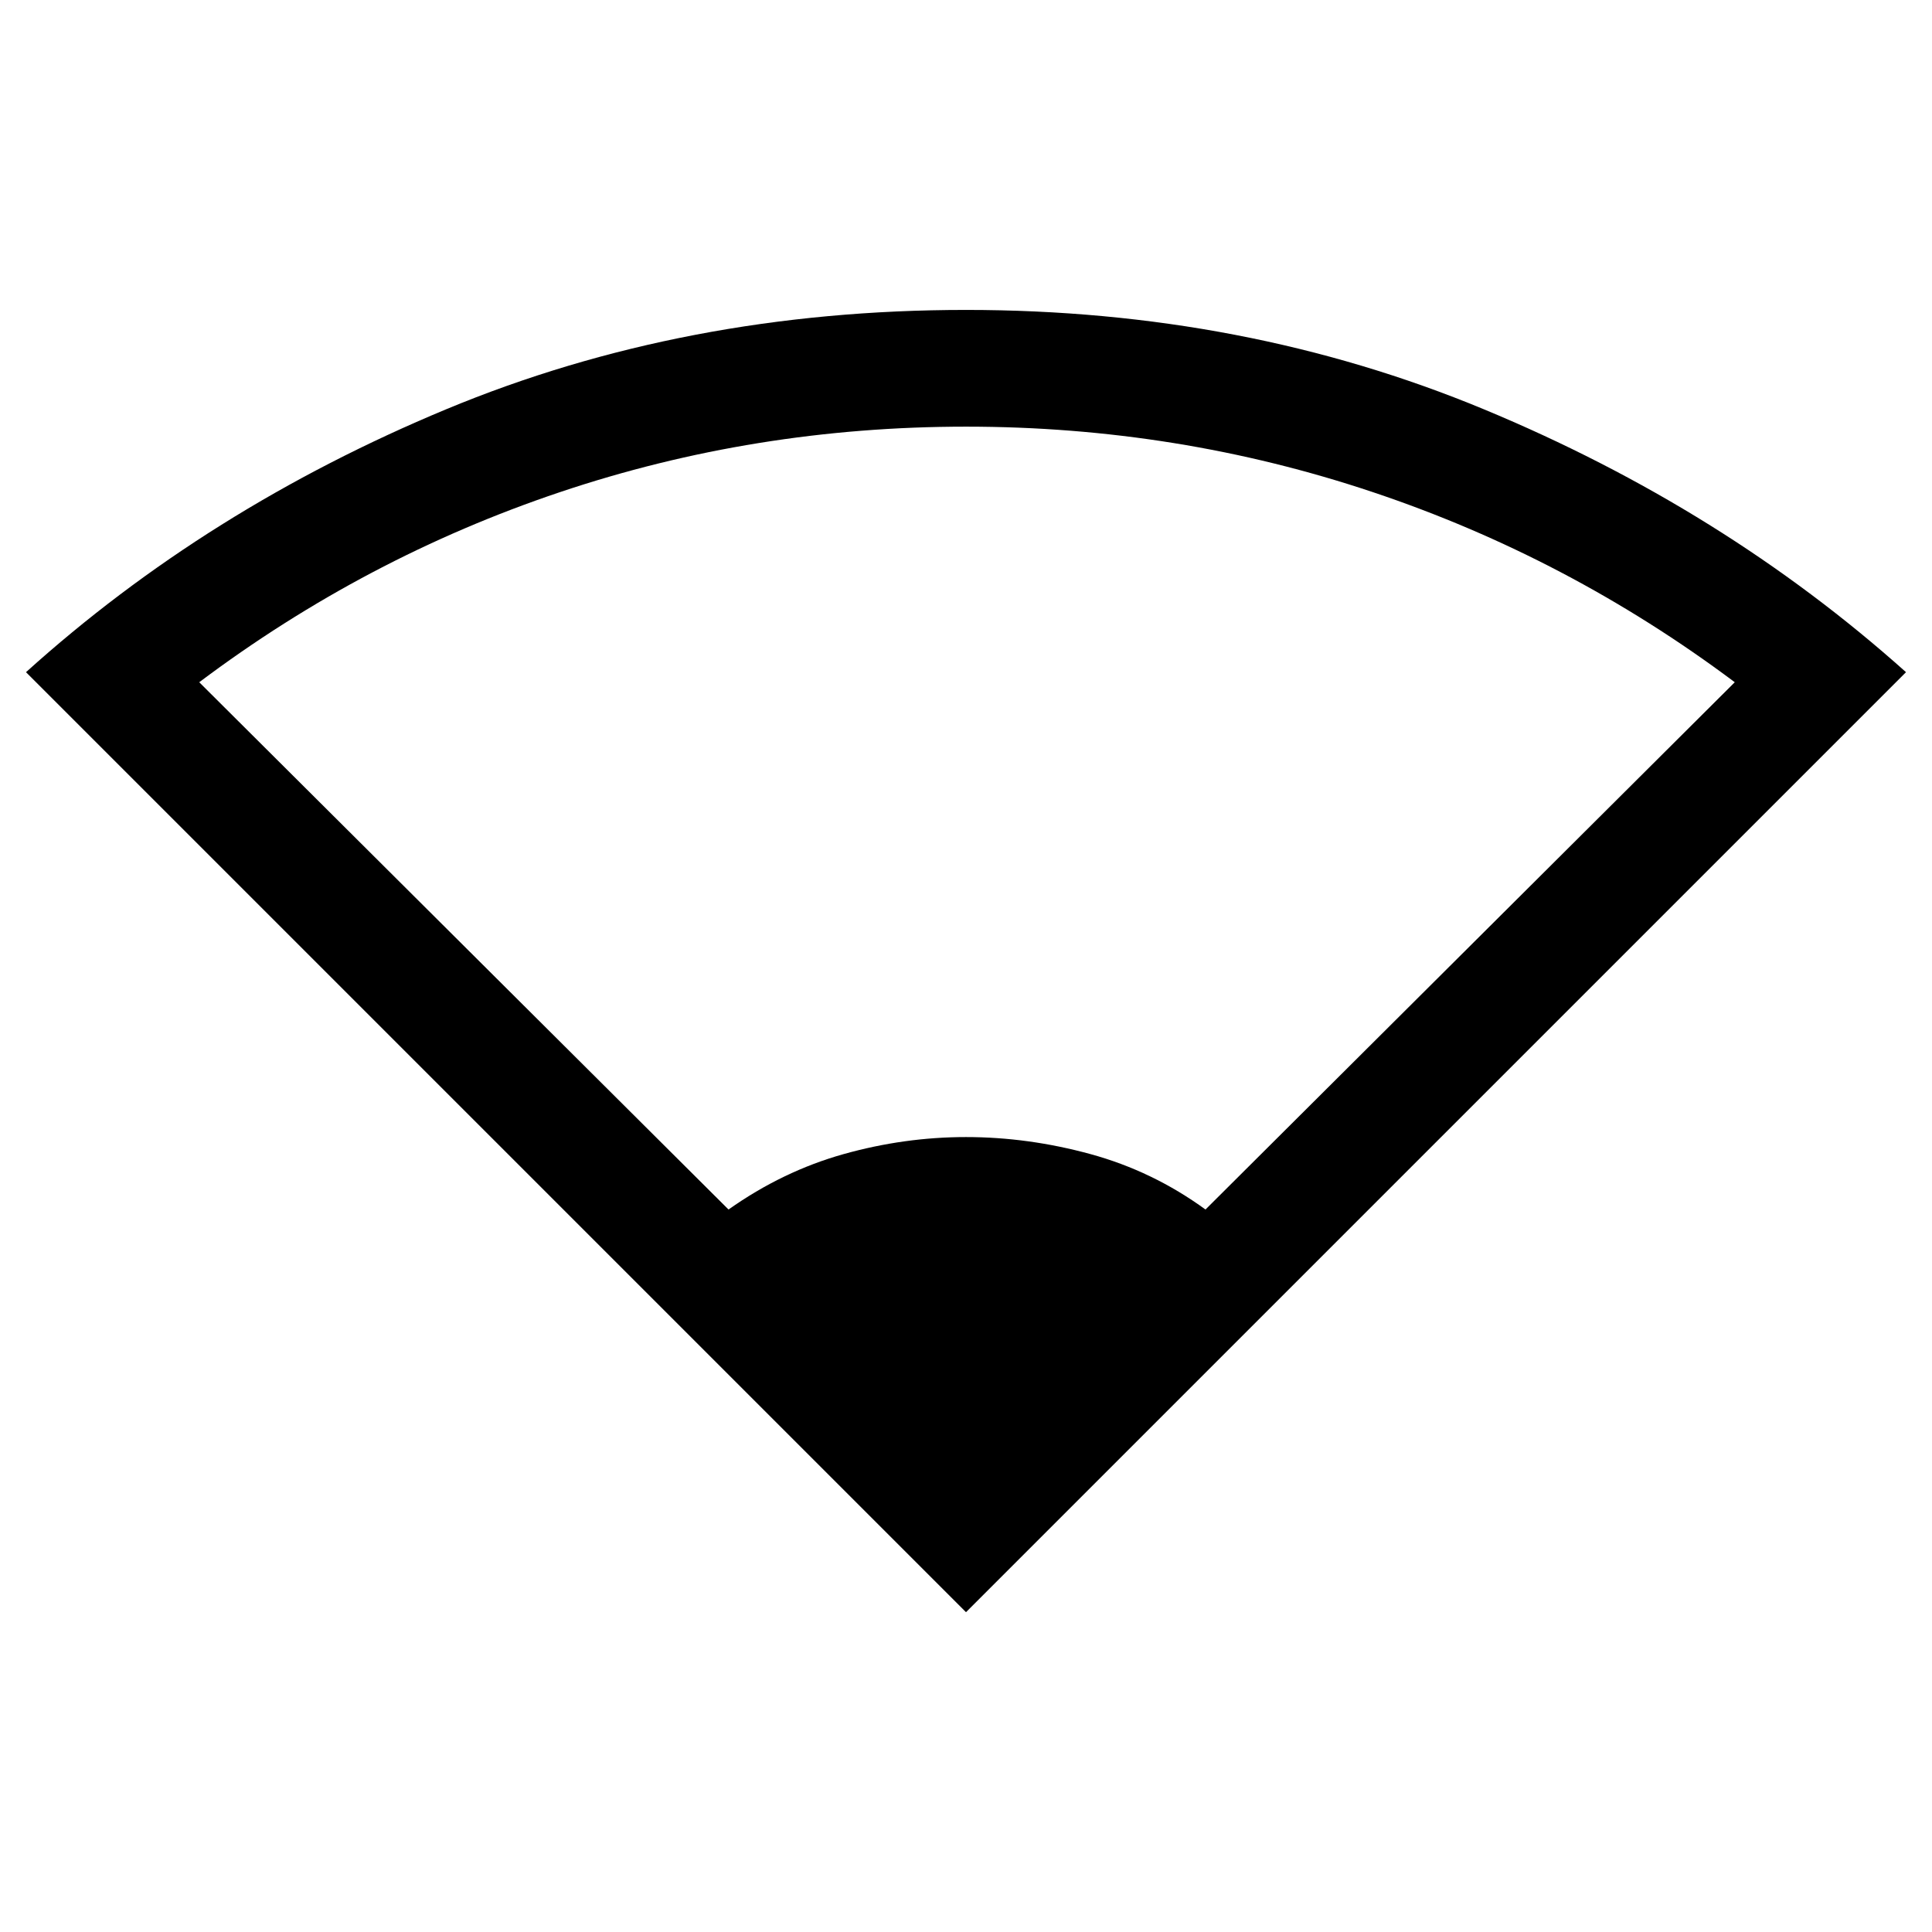 <svg xmlns="http://www.w3.org/2000/svg" height="20" viewBox="0 -960 960 960" width="20"><path d="M480-158.92 12.92-626q90-81.23 208.74-130.62Q340.39-806 480-806q138.38 0 257.35 49.38Q856.31-707.23 947.08-626L480-158.92ZM362-359q26.95-19.05 57.17-27.53Q449.39-395 480-395q30.89 0 61.87 8.47Q572.84-378.05 599-359l263-262q-82.78-61.97-179.89-94.48Q585-748 480.05-748q-104.96 0-201.75 32.52Q181.51-682.97 99-621l263 262Z"/></svg>